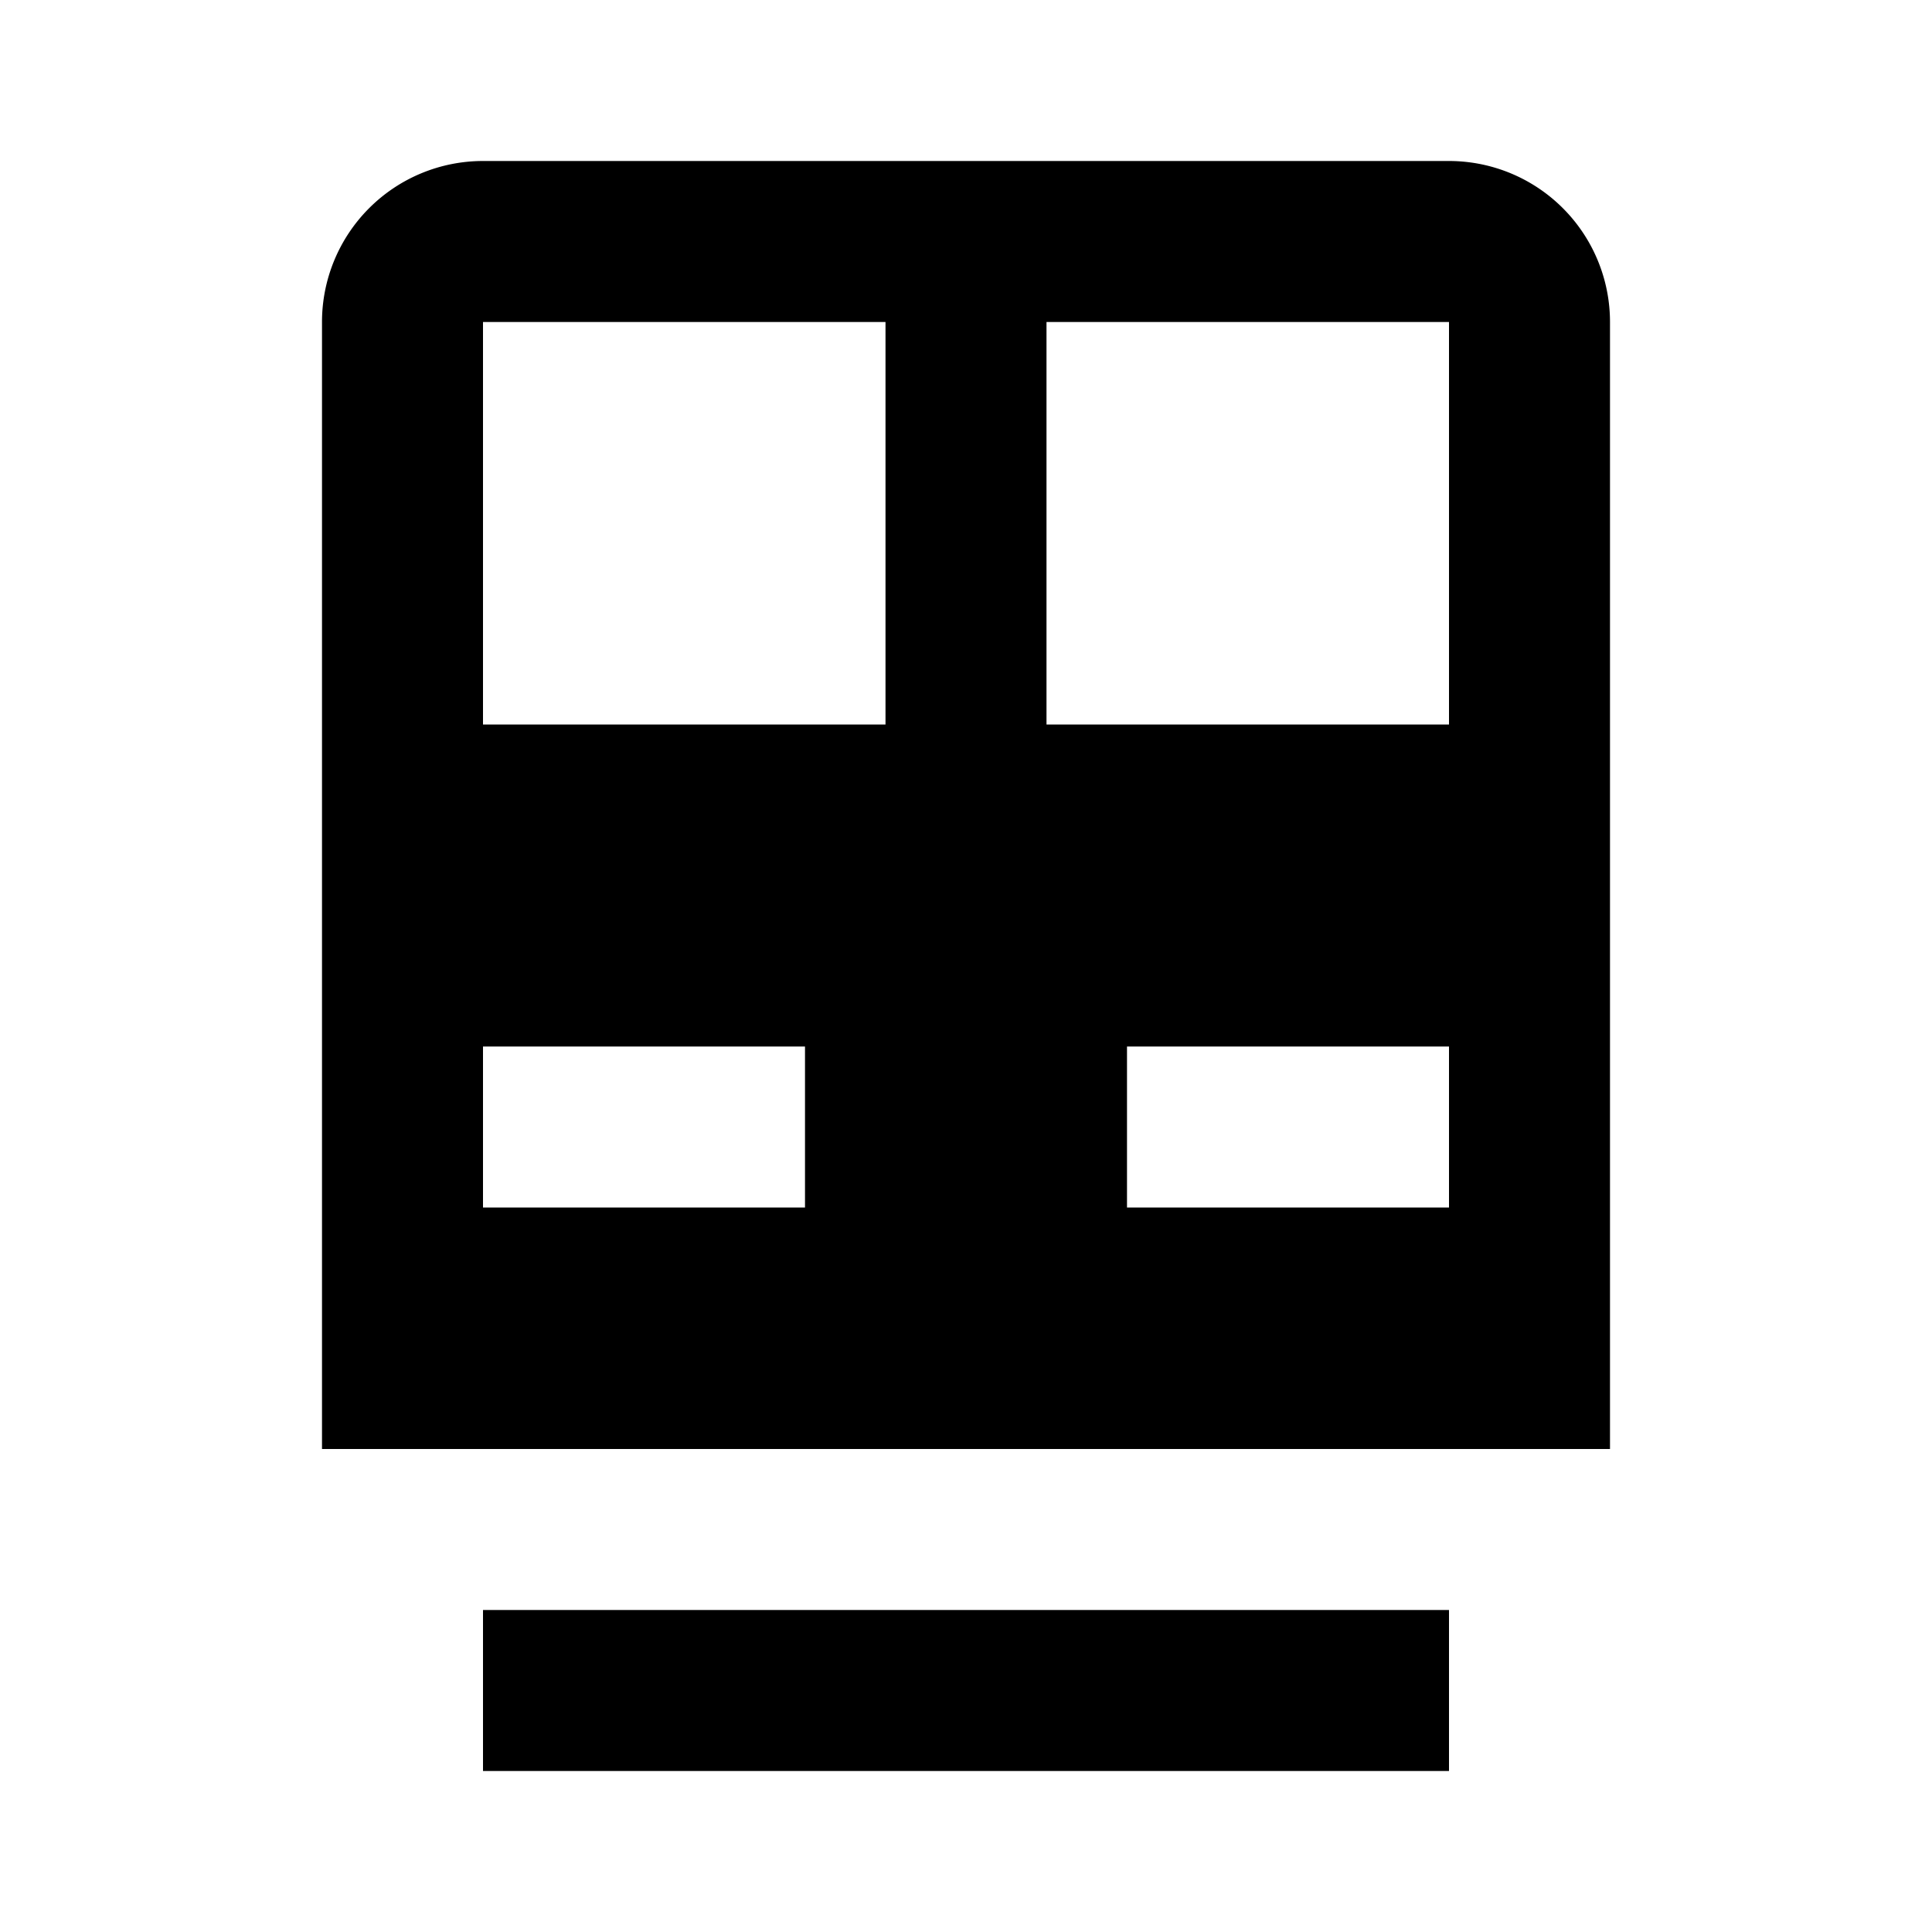 <svg xmlns="http://www.w3.org/2000/svg" viewBox="0 0 24 24"><defs><style>.cls-1{fill:none;}</style></defs><g id="Layer_2" data-name="Layer 2"><g id="System_POI_Solid" data-name="System POI Solid"><g id="transport-rail-regional"><rect class="cls-1" width="24" height="24"/><path d="M18,22H6V20H18ZM20,4V18H4V4A2,2,0,0,1,6,2H18A2,2,0,0,1,20,4ZM10,13H6v2h4Zm1-4V4H6V9Zm7,4H14v2h4Zm0-9H13V9h5Z"/></g></g></g></svg>